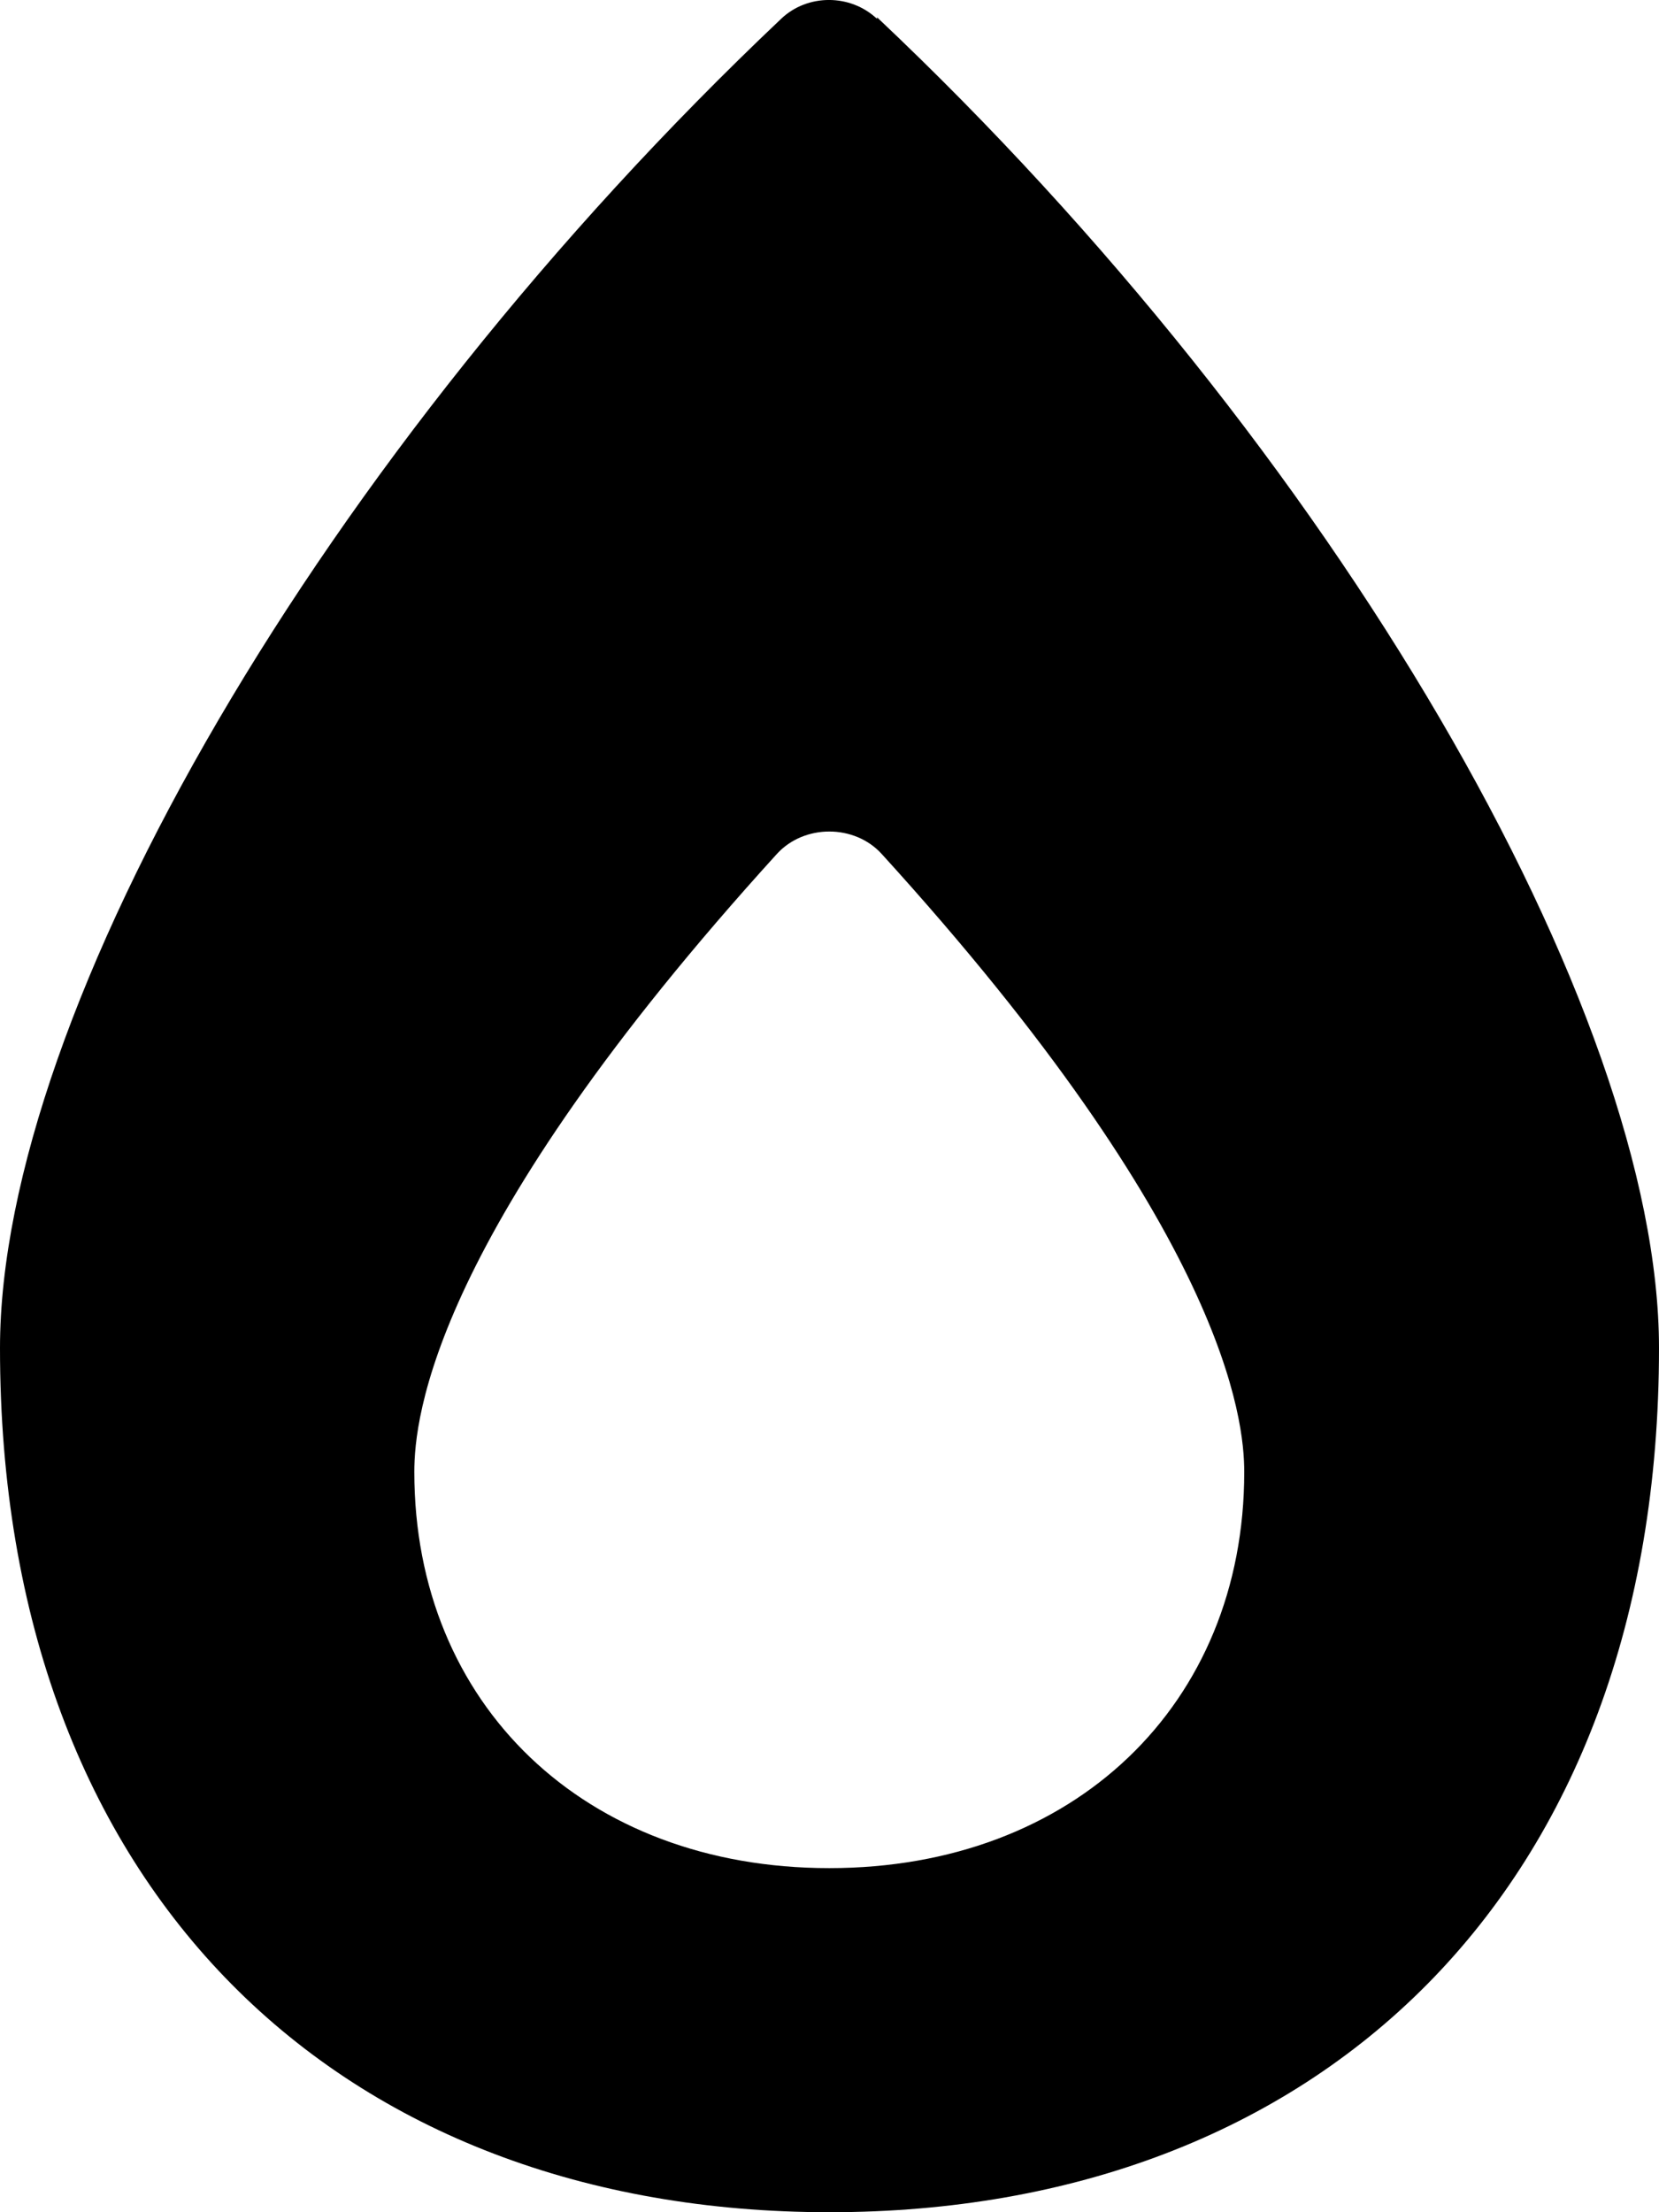 <svg xmlns="http://www.w3.org/2000/svg" viewBox="0 0 384 512"><path d="M203 4.36c-6.18-5.82-16.1-5.82-22.2 0C74.5 105 0 234 0 312c0 126 79 200 192 200s192-74.1 192-200c0-78.1-75-208-181-308zm-11.1 428c-56.5 0-96-37.8-96-91.7 0-12.5 4.21-55.3 83.9-143 6.31-6.95 18-6.95 24.3 0 79.7 87.6 83.9 131 83.9 143 0 53.9-39.5 91.7-96 91.7z"/></svg>